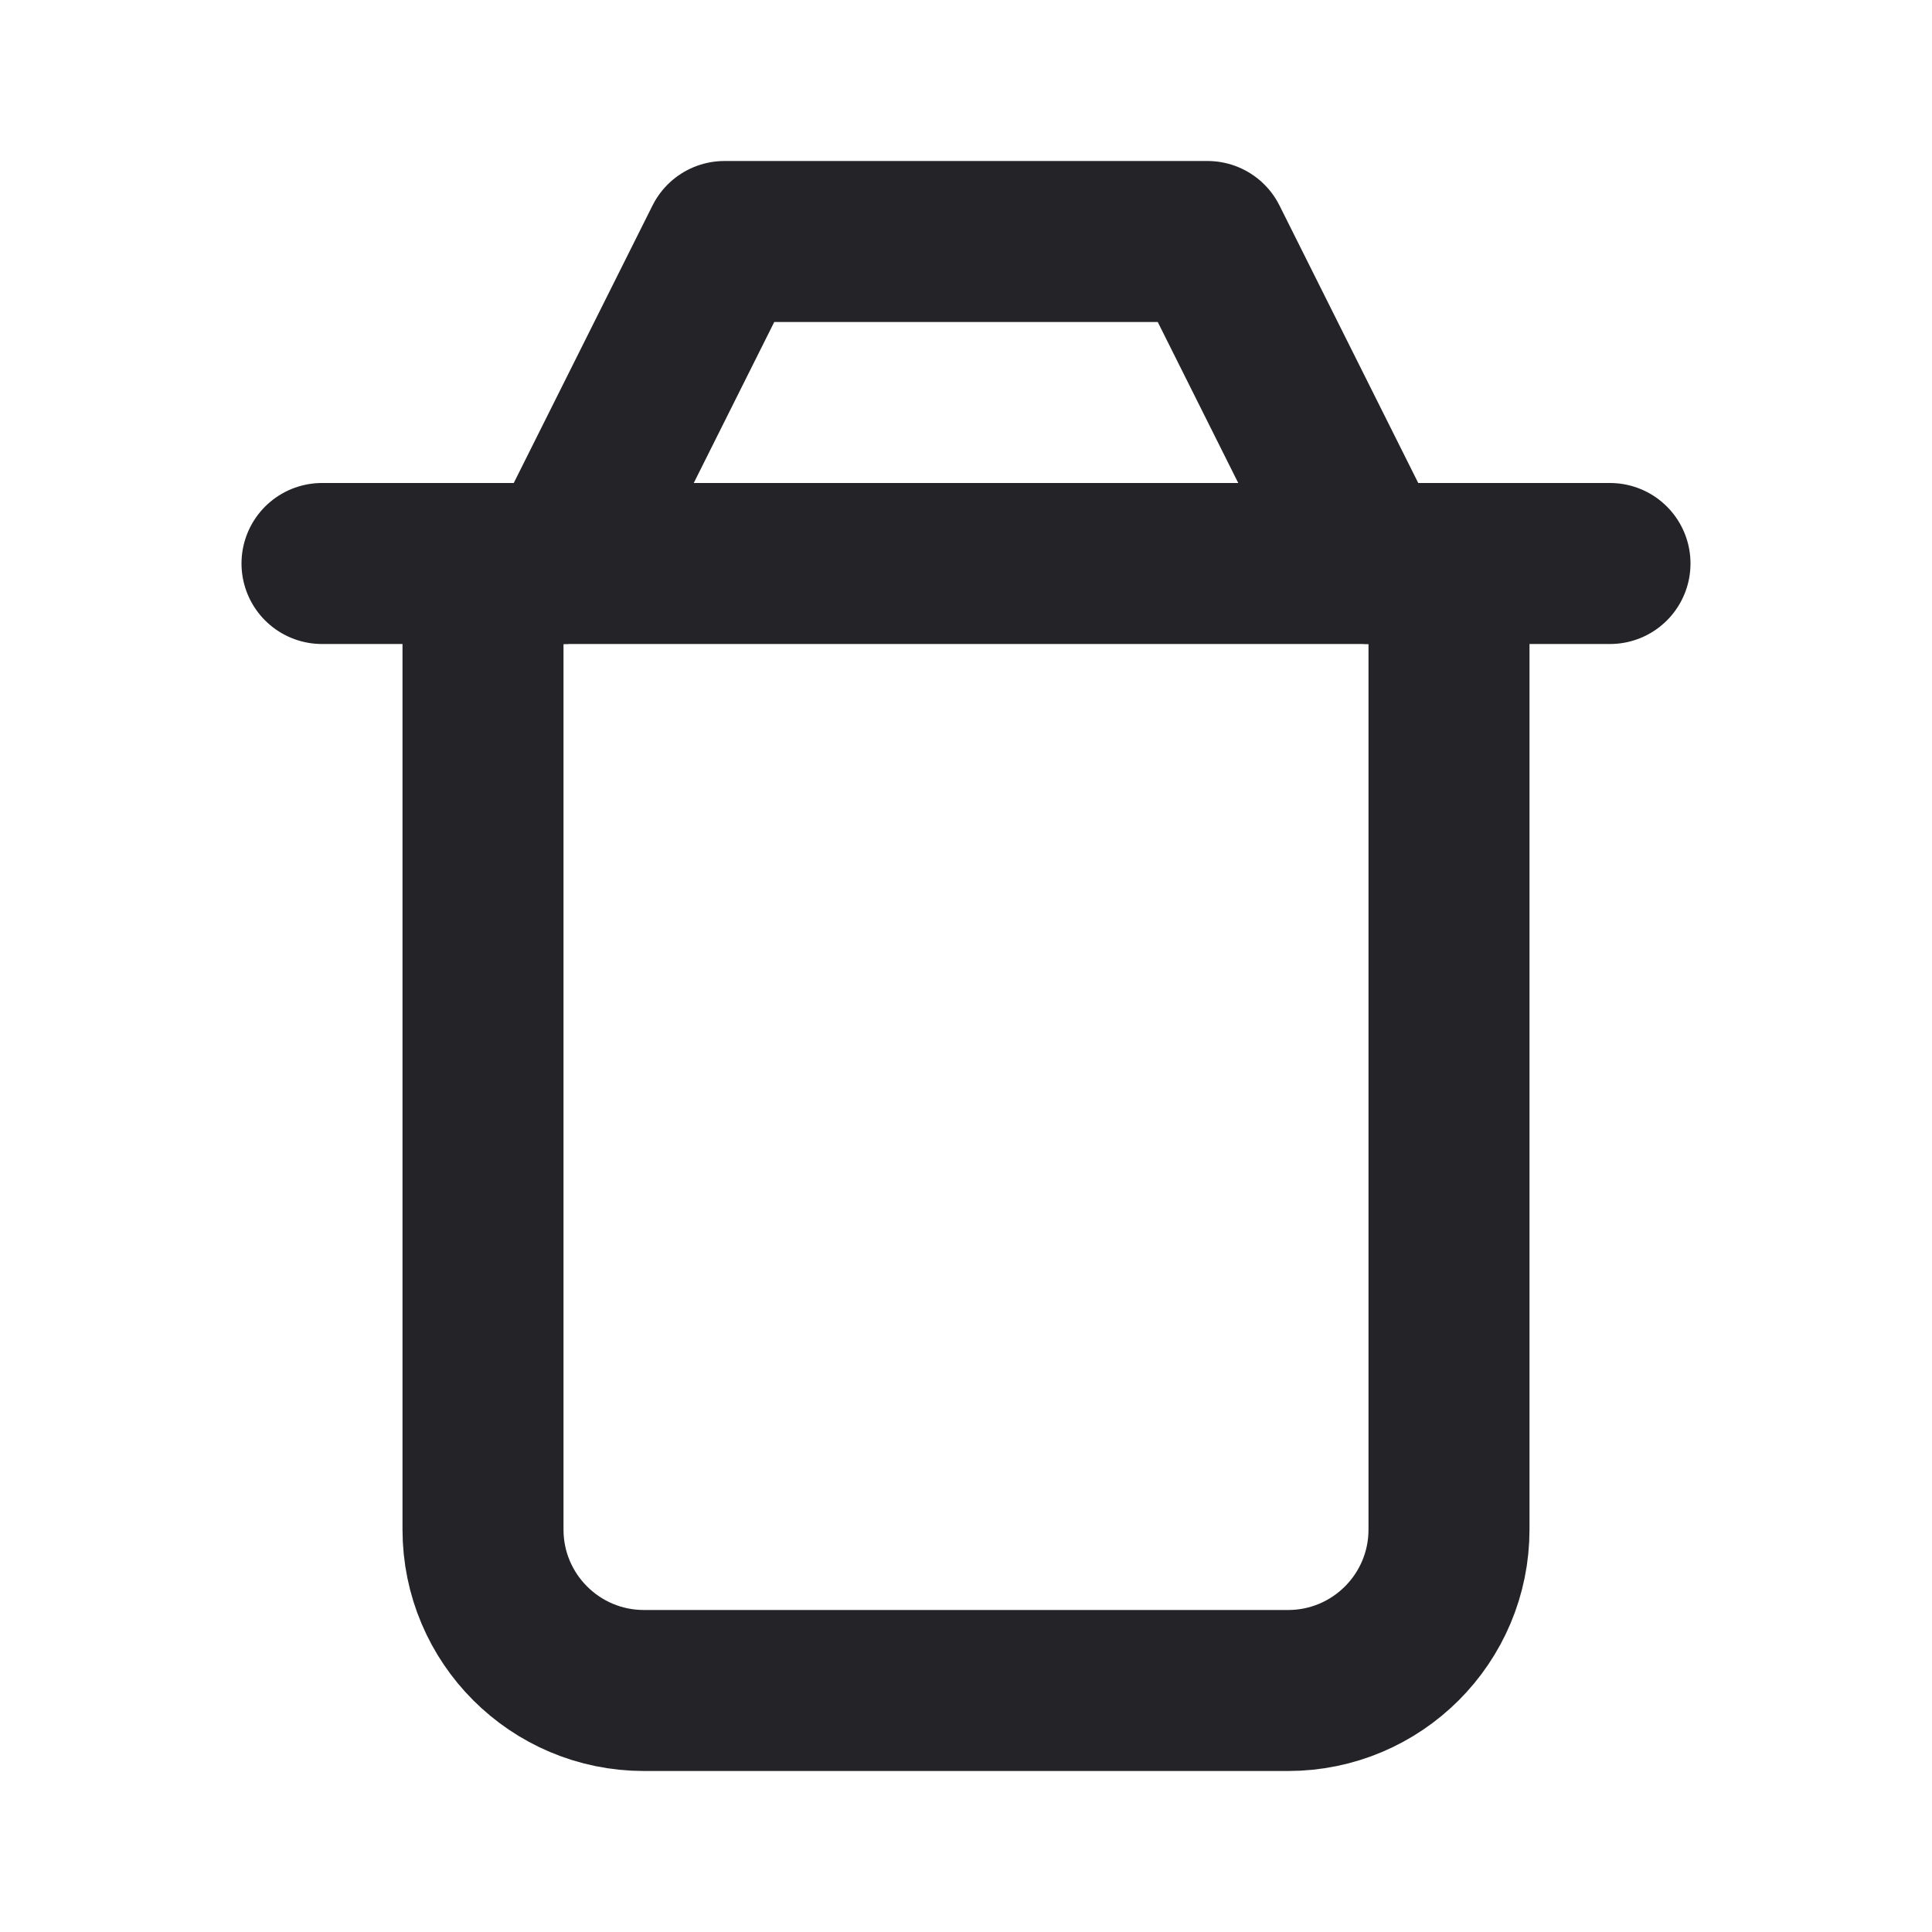 <svg width="24" height="24" viewBox="0 0 24 24" fill="none" xmlns="http://www.w3.org/2000/svg">
<path d="M6 7V19C6 20.105 6.895 21 8 21H16C17.105 21 18 20.105 18 19V7" stroke="#242328" stroke-width="2" stroke-linecap="round" stroke-linejoin="round"/>
<path d="M4 7H20" stroke="#242328" stroke-width="2" stroke-linecap="round" stroke-linejoin="round"/>
<path d="M7 7L9 3H15L17 7" stroke="#242328" stroke-width="2" stroke-linecap="round" stroke-linejoin="round"/>
</svg>
